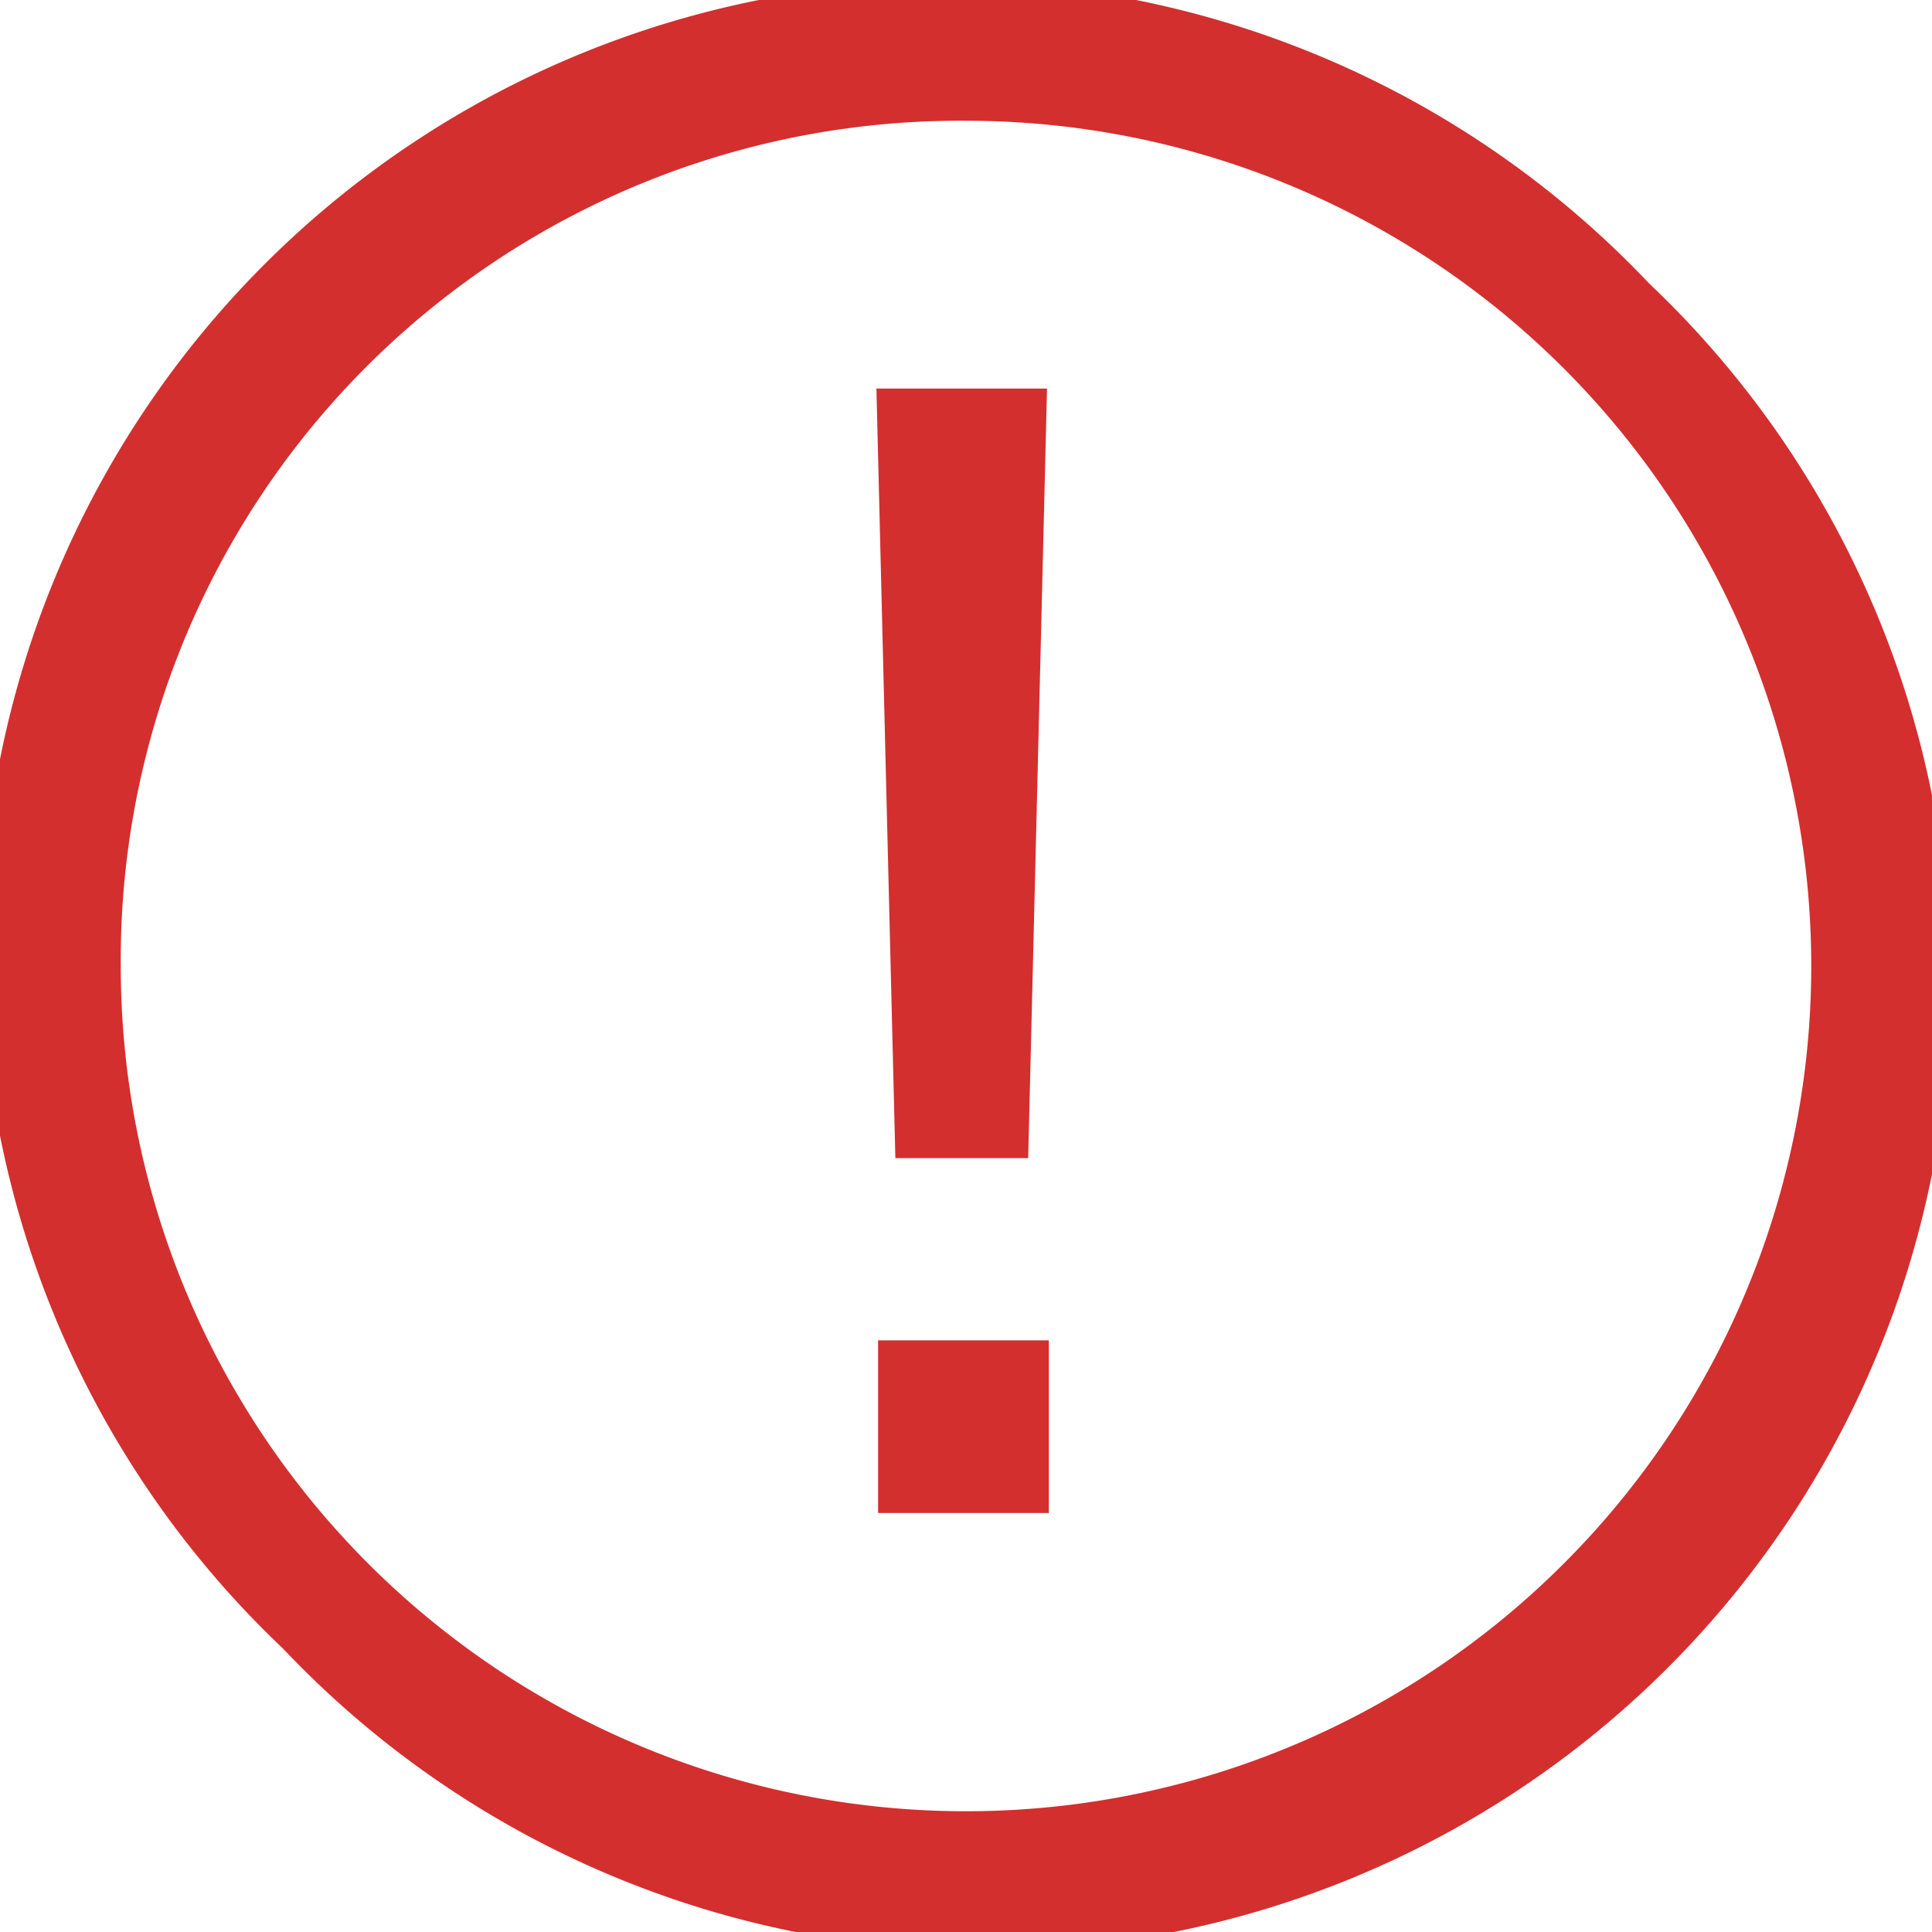 <svg xmlns="http://www.w3.org/2000/svg" width="16" height="16" viewBox="0 0 16 16">
  <g id="Icon_System_Error_Alert_16px" data-name="Icon/System/Error Alert/16px" transform="translate(0.002)">
    <g id="Combined_Shape" data-name="Combined Shape">
      <path id="Combined_Shape-2" data-name="Combined Shape" d="M2.346,13.655A8,8,0,1,1,13.656,2.346,8,8,0,1,1,2.346,13.655ZM1,8A7,7,0,1,0,8,1,6.951,6.951,0,0,0,1,8ZM8.685,12.53H7.272V11.1H8.686v1.426h0Zm-.17-2.939h-1.1L7.258,3.218H8.671L8.515,9.59h0Z" transform="translate(-0.002)" fill="none"/>
      <path id="Combined_Shape-3" data-name="Combined Shape" d="M2.346,13.655A8,8,0,1,1,13.656,2.346,8,8,0,1,1,2.346,13.655ZM1,8A7,7,0,1,0,8,1,6.951,6.951,0,0,0,1,8ZM8.685,12.53H7.272V11.1H8.686v1.426h0Zm-.17-2.939h-1.1L7.258,3.218H8.671L8.515,9.59h0Z" transform="translate(-0.002)" fill="#d32f2f"/>
      <path id="Combined_Shape-4" data-name="Combined Shape" d="M2.346,13.655A8,8,0,1,1,13.656,2.346,8,8,0,1,1,2.346,13.655ZM1,8A7,7,0,1,0,8,1,6.951,6.951,0,0,0,1,8ZM8.685,12.53H7.272V11.1H8.686v1.426h0Zm-.17-2.939h-1.1L7.258,3.218H8.671L8.515,9.59h0Z" transform="translate(-0.002)" fill="none"/>
      <path id="Combined_Shape-5" data-name="Combined Shape" d="M2.346,13.655A8,8,0,1,1,13.656,2.346,8,8,0,1,1,2.346,13.655ZM1,8A7,7,0,1,0,8,1,6.951,6.951,0,0,0,1,8ZM8.685,12.53H7.272V11.1H8.686v1.426h0Zm-.17-2.939h-1.1L7.258,3.218H8.671L8.515,9.59h0Z" transform="translate(-0.002)" fill="none"/>
      <path id="Combined_Shape-6" data-name="Combined Shape" d="M2.346,13.655A8,8,0,1,1,13.656,2.346,8,8,0,1,1,2.346,13.655ZM1,8A7,7,0,1,0,8,1,6.951,6.951,0,0,0,1,8ZM8.685,12.53H7.272V11.1H8.686v1.426h0Zm-.17-2.939h-1.1L7.258,3.218H8.671L8.515,9.59h0Z" transform="translate(-0.002)" fill="none"/>
      <path id="Combined_Shape-7" data-name="Combined Shape" d="M2.346,13.655A8,8,0,1,1,13.656,2.346,8,8,0,1,1,2.346,13.655ZM1,8A7,7,0,1,0,8,1,6.951,6.951,0,0,0,1,8ZM8.685,12.53H7.272V11.1H8.686v1.426h0Zm-.17-2.939h-1.1L7.258,3.218H8.671L8.515,9.59h0Z" transform="translate(-0.002)" fill="none"/>
    </g>
  </g>
</svg>
